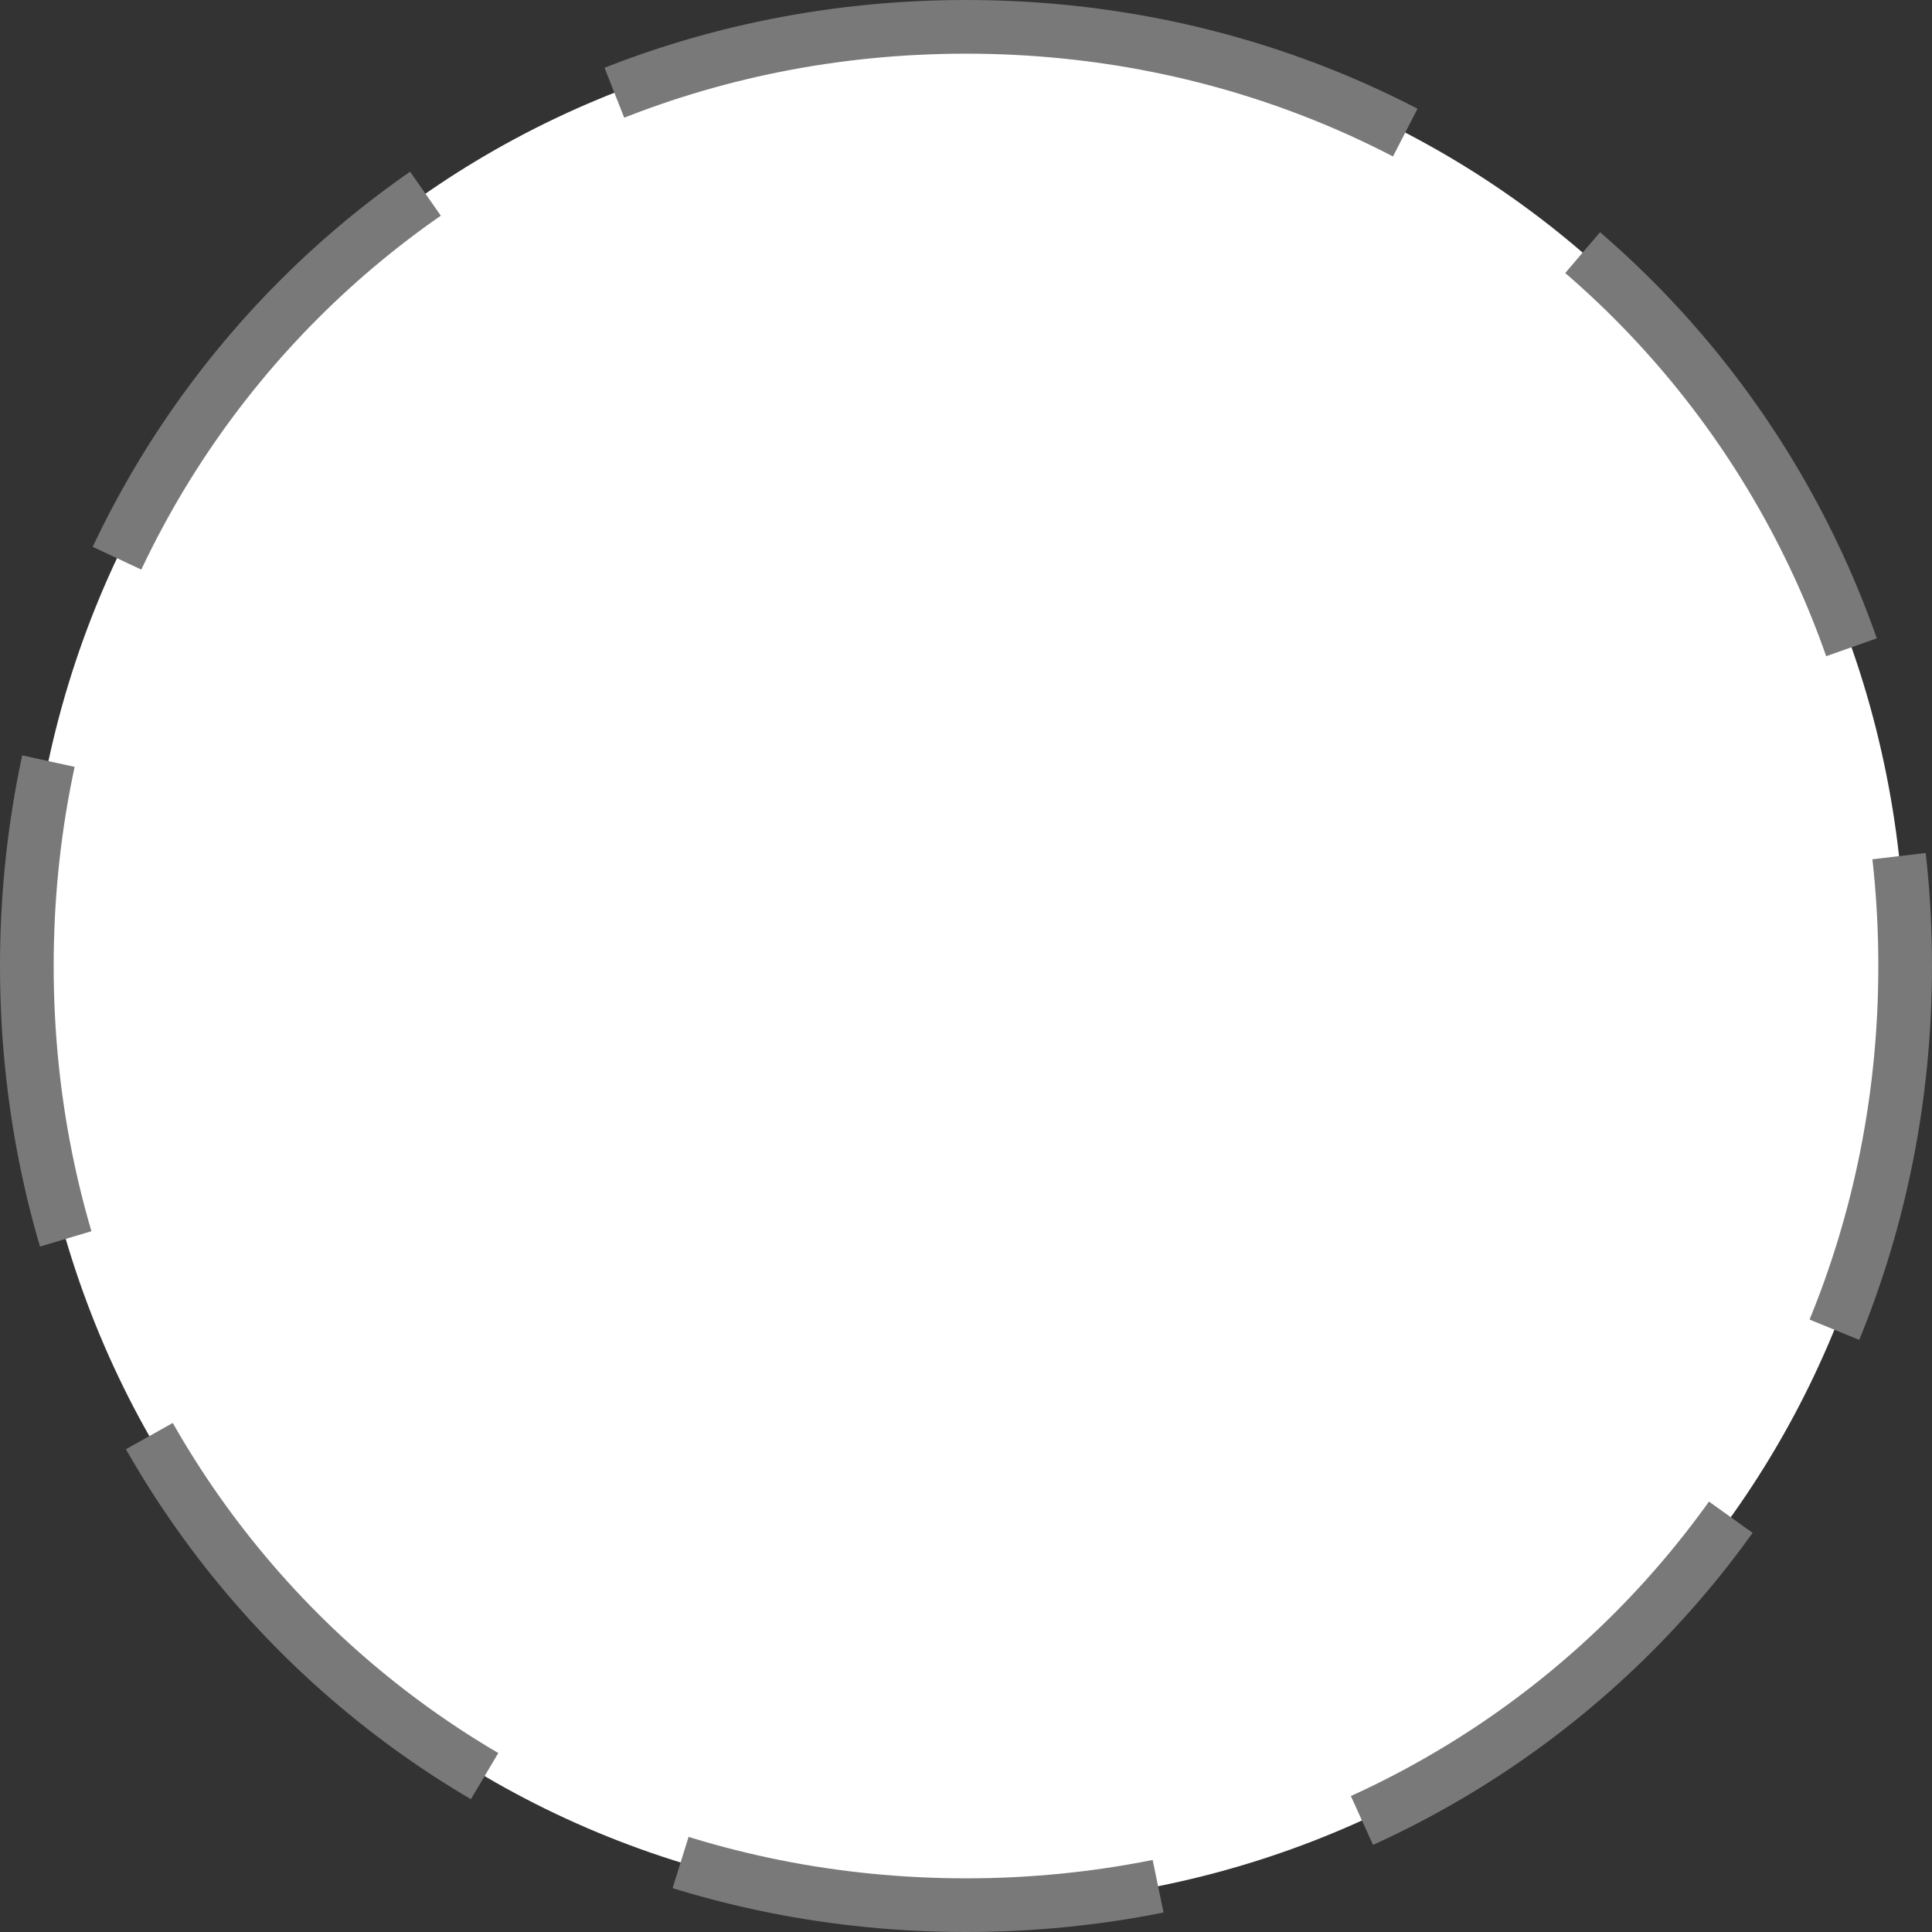 ﻿<?xml version="1.0" encoding="utf-8"?>
<svg version="1.1" xmlns:xlink="http://www.w3.org/1999/xlink" width="36px" height="36px" xmlns="http://www.w3.org/2000/svg">
  <rect width="100%" height="100%" fill="#333333" stroke="none"/>
  <g transform="matrix(1 0 0 1 -623 -414 )">
    <path d="M 641 414.5  C 650.8 414.5  658.5 422.2  658.5 432  C 658.5 441.8  650.8 449.5  641 449.5  C 631.2 449.5  623.5 441.8  623.5 432  C 623.5 422.2  631.2 414.5  641 414.5  Z " fill-rule="nonzero" fill="#ffffff" stroke="none" />
    <path d="M 641 414.5  C 650.8 414.5  658.5 422.2  658.5 432  C 658.5 441.8  650.8 449.5  641 449.5  C 631.2 449.5  623.5 441.8  623.5 432  C 623.5 422.2  631.2 414.5  641 414.5  Z " stroke-width="1" stroke-dasharray="9,4" stroke="#797979" fill="none" stroke-dashoffset="0.5" />
  </g>
</svg>